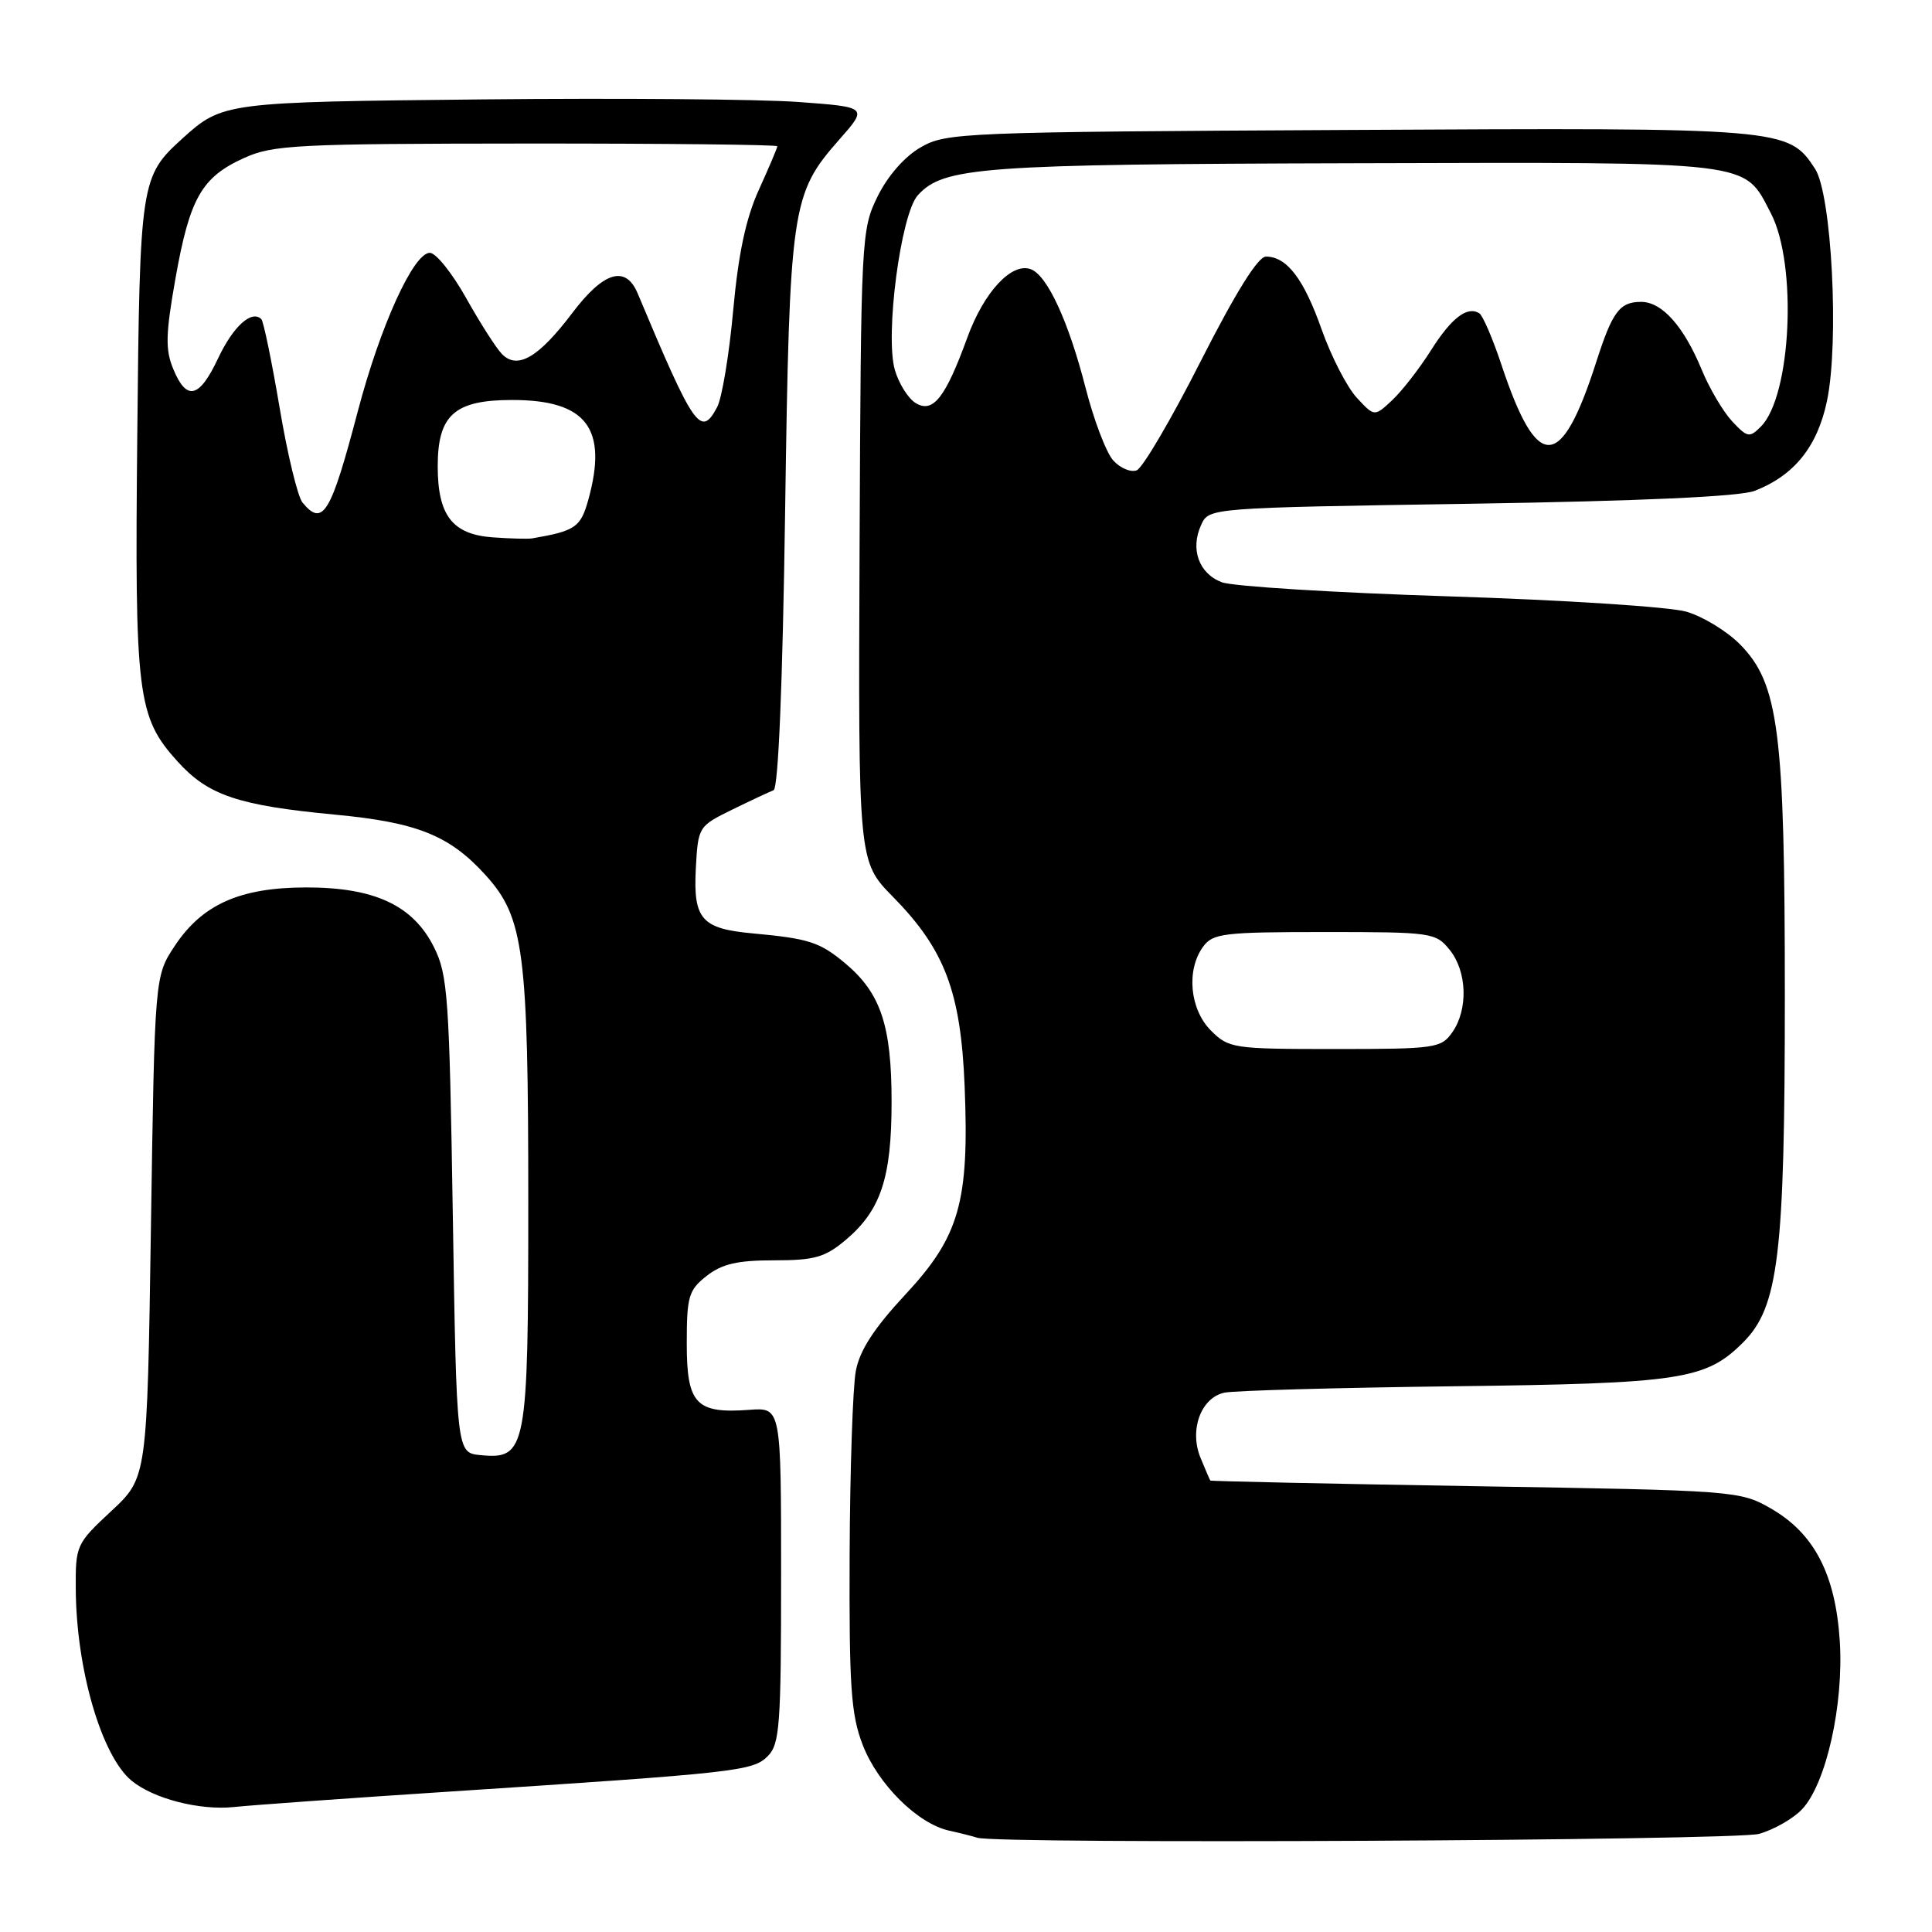 <?xml version="1.0" encoding="UTF-8" standalone="no"?>
<!DOCTYPE svg PUBLIC "-//W3C//DTD SVG 1.1//EN" "http://www.w3.org/Graphics/SVG/1.1/DTD/svg11.dtd" >
<svg xmlns="http://www.w3.org/2000/svg" xmlns:xlink="http://www.w3.org/1999/xlink" version="1.1" viewBox="0 0 256 256">
 <g >
 <path fill="currentColor"
d=" M 233.07 243.00 C 235.04 242.45 237.61 240.98 238.79 239.73 C 241.98 236.33 244.32 225.88 243.78 217.44 C 243.21 208.59 240.39 203.17 234.63 199.87 C 230.56 197.54 229.97 197.49 195.50 196.93 C 176.25 196.61 160.44 196.27 160.37 196.18 C 160.30 196.08 159.72 194.73 159.08 193.18 C 157.56 189.51 159.11 185.24 162.21 184.54 C 163.47 184.26 177.10 183.88 192.50 183.69 C 222.80 183.32 226.01 182.83 230.98 177.87 C 235.67 173.18 236.50 166.29 236.50 132.00 C 236.50 96.84 235.70 90.57 230.53 85.35 C 228.81 83.62 225.63 81.68 223.45 81.05 C 221.28 80.41 207.12 79.50 192.00 79.02 C 176.88 78.54 163.32 77.70 161.89 77.15 C 158.85 75.99 157.69 72.76 159.16 69.55 C 160.19 67.29 160.19 67.29 194.84 66.75 C 217.52 66.39 230.54 65.80 232.50 65.04 C 237.75 63.00 240.82 59.18 242.09 53.10 C 243.72 45.28 242.71 25.74 240.50 22.36 C 236.96 16.95 236.46 16.91 178.70 17.22 C 127.45 17.49 125.37 17.57 122.00 19.52 C 119.87 20.74 117.64 23.29 116.29 26.02 C 114.13 30.41 114.08 31.38 113.90 72.32 C 113.72 114.15 113.72 114.15 118.31 118.82 C 125.20 125.83 127.31 131.42 127.82 143.93 C 128.44 159.26 127.14 163.83 119.96 171.54 C 115.81 176.00 113.91 178.93 113.40 181.66 C 113.00 183.77 112.63 194.72 112.58 206.00 C 112.51 223.54 112.76 227.18 114.31 231.20 C 116.33 236.43 121.59 241.65 125.77 242.57 C 127.27 242.90 128.95 243.33 129.50 243.51 C 132.10 244.38 229.85 243.89 233.07 243.00 Z  M 59.50 237.40 C 97.77 234.90 99.75 234.68 101.73 232.70 C 103.32 231.11 103.50 228.64 103.50 208.72 C 103.50 186.50 103.50 186.50 99.30 186.81 C 92.22 187.34 91.00 186.04 91.00 178.04 C 91.00 171.78 91.24 170.95 93.63 169.07 C 95.67 167.47 97.71 167.00 102.56 167.00 C 107.93 167.00 109.31 166.61 112.06 164.30 C 116.71 160.38 118.14 156.08 118.14 146.00 C 118.14 135.92 116.71 131.62 112.06 127.70 C 108.64 124.83 107.24 124.37 99.75 123.68 C 92.95 123.06 91.85 121.80 92.20 115.09 C 92.50 109.55 92.54 109.48 97.00 107.29 C 99.47 106.08 101.95 104.92 102.50 104.71 C 103.13 104.48 103.70 90.78 104.03 67.92 C 104.62 27.34 104.86 25.71 111.18 18.53 C 115.01 14.19 115.01 14.19 105.75 13.51 C 100.66 13.14 81.88 12.99 64.00 13.17 C 29.74 13.52 29.48 13.55 24.15 18.37 C 18.63 23.38 18.52 24.06 18.19 57.66 C 17.84 92.23 18.18 94.98 23.52 100.89 C 27.58 105.39 31.53 106.72 44.35 107.94 C 55.30 108.97 59.59 110.70 64.37 115.99 C 69.42 121.58 70.00 126.03 70.00 159.33 C 70.00 192.18 69.77 193.40 63.65 192.81 C 60.50 192.50 60.50 192.50 60.00 161.00 C 59.54 132.08 59.34 129.17 57.50 125.50 C 54.73 119.95 49.60 117.57 40.50 117.59 C 31.79 117.61 26.80 119.84 23.16 125.33 C 20.50 129.35 20.50 129.35 20.00 162.57 C 19.50 195.80 19.50 195.80 14.75 200.22 C 10.10 204.55 10.00 204.77 10.04 210.57 C 10.10 221.15 13.44 232.63 17.42 235.94 C 20.31 238.33 26.46 239.92 31.00 239.44 C 33.48 239.18 46.30 238.26 59.50 237.40 Z  M 160.45 136.55 C 157.65 133.74 157.16 128.53 159.42 125.44 C 160.71 123.67 162.14 123.50 175.51 123.50 C 189.72 123.50 190.24 123.57 192.09 125.86 C 194.40 128.72 194.56 133.75 192.44 136.78 C 190.96 138.89 190.22 139.00 176.90 139.00 C 163.38 139.00 162.83 138.92 160.45 136.55 Z  M 147.51 61.01 C 146.59 60.00 144.94 55.67 143.85 51.41 C 141.60 42.63 138.79 36.52 136.61 35.68 C 134.07 34.71 130.39 38.66 128.18 44.72 C 125.26 52.74 123.62 54.81 121.32 53.40 C 120.33 52.79 119.09 50.81 118.57 49.01 C 117.25 44.40 119.36 28.37 121.61 25.88 C 125.01 22.12 129.92 21.76 179.53 21.63 C 232.95 21.49 230.99 21.25 234.65 28.26 C 238.18 35.03 237.36 52.50 233.32 56.53 C 231.83 58.03 231.53 57.98 229.52 55.83 C 228.33 54.55 226.51 51.48 225.49 49.00 C 223.10 43.22 220.23 40.00 217.45 40.00 C 214.61 40.00 213.65 41.29 211.50 48.00 C 206.83 62.52 203.69 62.60 198.94 48.31 C 197.79 44.85 196.47 41.79 196.01 41.51 C 194.41 40.52 192.32 42.12 189.59 46.45 C 188.07 48.85 185.77 51.81 184.48 53.02 C 182.12 55.23 182.12 55.23 179.78 52.70 C 178.49 51.31 176.40 47.25 175.13 43.67 C 172.76 36.94 170.51 34.00 167.74 34.00 C 166.69 34.00 163.73 38.75 159.09 47.88 C 155.22 55.52 151.41 62.01 150.62 62.32 C 149.83 62.62 148.43 62.03 147.51 61.01 Z  M 65.27 71.20 C 59.94 70.81 58.00 68.29 58.00 61.78 C 58.00 54.98 60.23 53.00 67.87 53.00 C 77.72 53.00 80.58 56.76 77.95 66.24 C 76.94 69.87 76.23 70.36 70.50 71.34 C 69.95 71.43 67.60 71.37 65.27 71.20 Z  M 40.09 66.60 C 39.45 65.84 38.08 60.17 37.05 54.02 C 36.01 47.87 34.92 42.59 34.63 42.29 C 33.35 41.02 30.90 43.24 28.91 47.46 C 26.41 52.78 24.73 53.19 22.96 48.90 C 21.89 46.32 21.94 44.29 23.26 36.84 C 25.14 26.26 26.72 23.48 32.33 20.94 C 36.15 19.20 39.28 19.04 69.75 19.02 C 88.04 19.01 103.00 19.17 103.00 19.38 C 103.00 19.59 101.90 22.18 100.56 25.13 C 98.83 28.94 97.84 33.59 97.15 41.14 C 96.62 47.00 95.66 52.76 95.02 53.96 C 92.86 58.00 91.98 56.74 84.50 38.89 C 82.91 35.09 79.99 35.96 75.81 41.50 C 71.37 47.37 68.57 49.01 66.52 46.92 C 65.75 46.14 63.62 42.80 61.77 39.50 C 59.92 36.20 57.76 33.50 56.96 33.50 C 54.79 33.50 50.39 43.18 47.41 54.50 C 43.83 68.11 42.78 69.85 40.09 66.60 Z "/>
</g>
</svg>